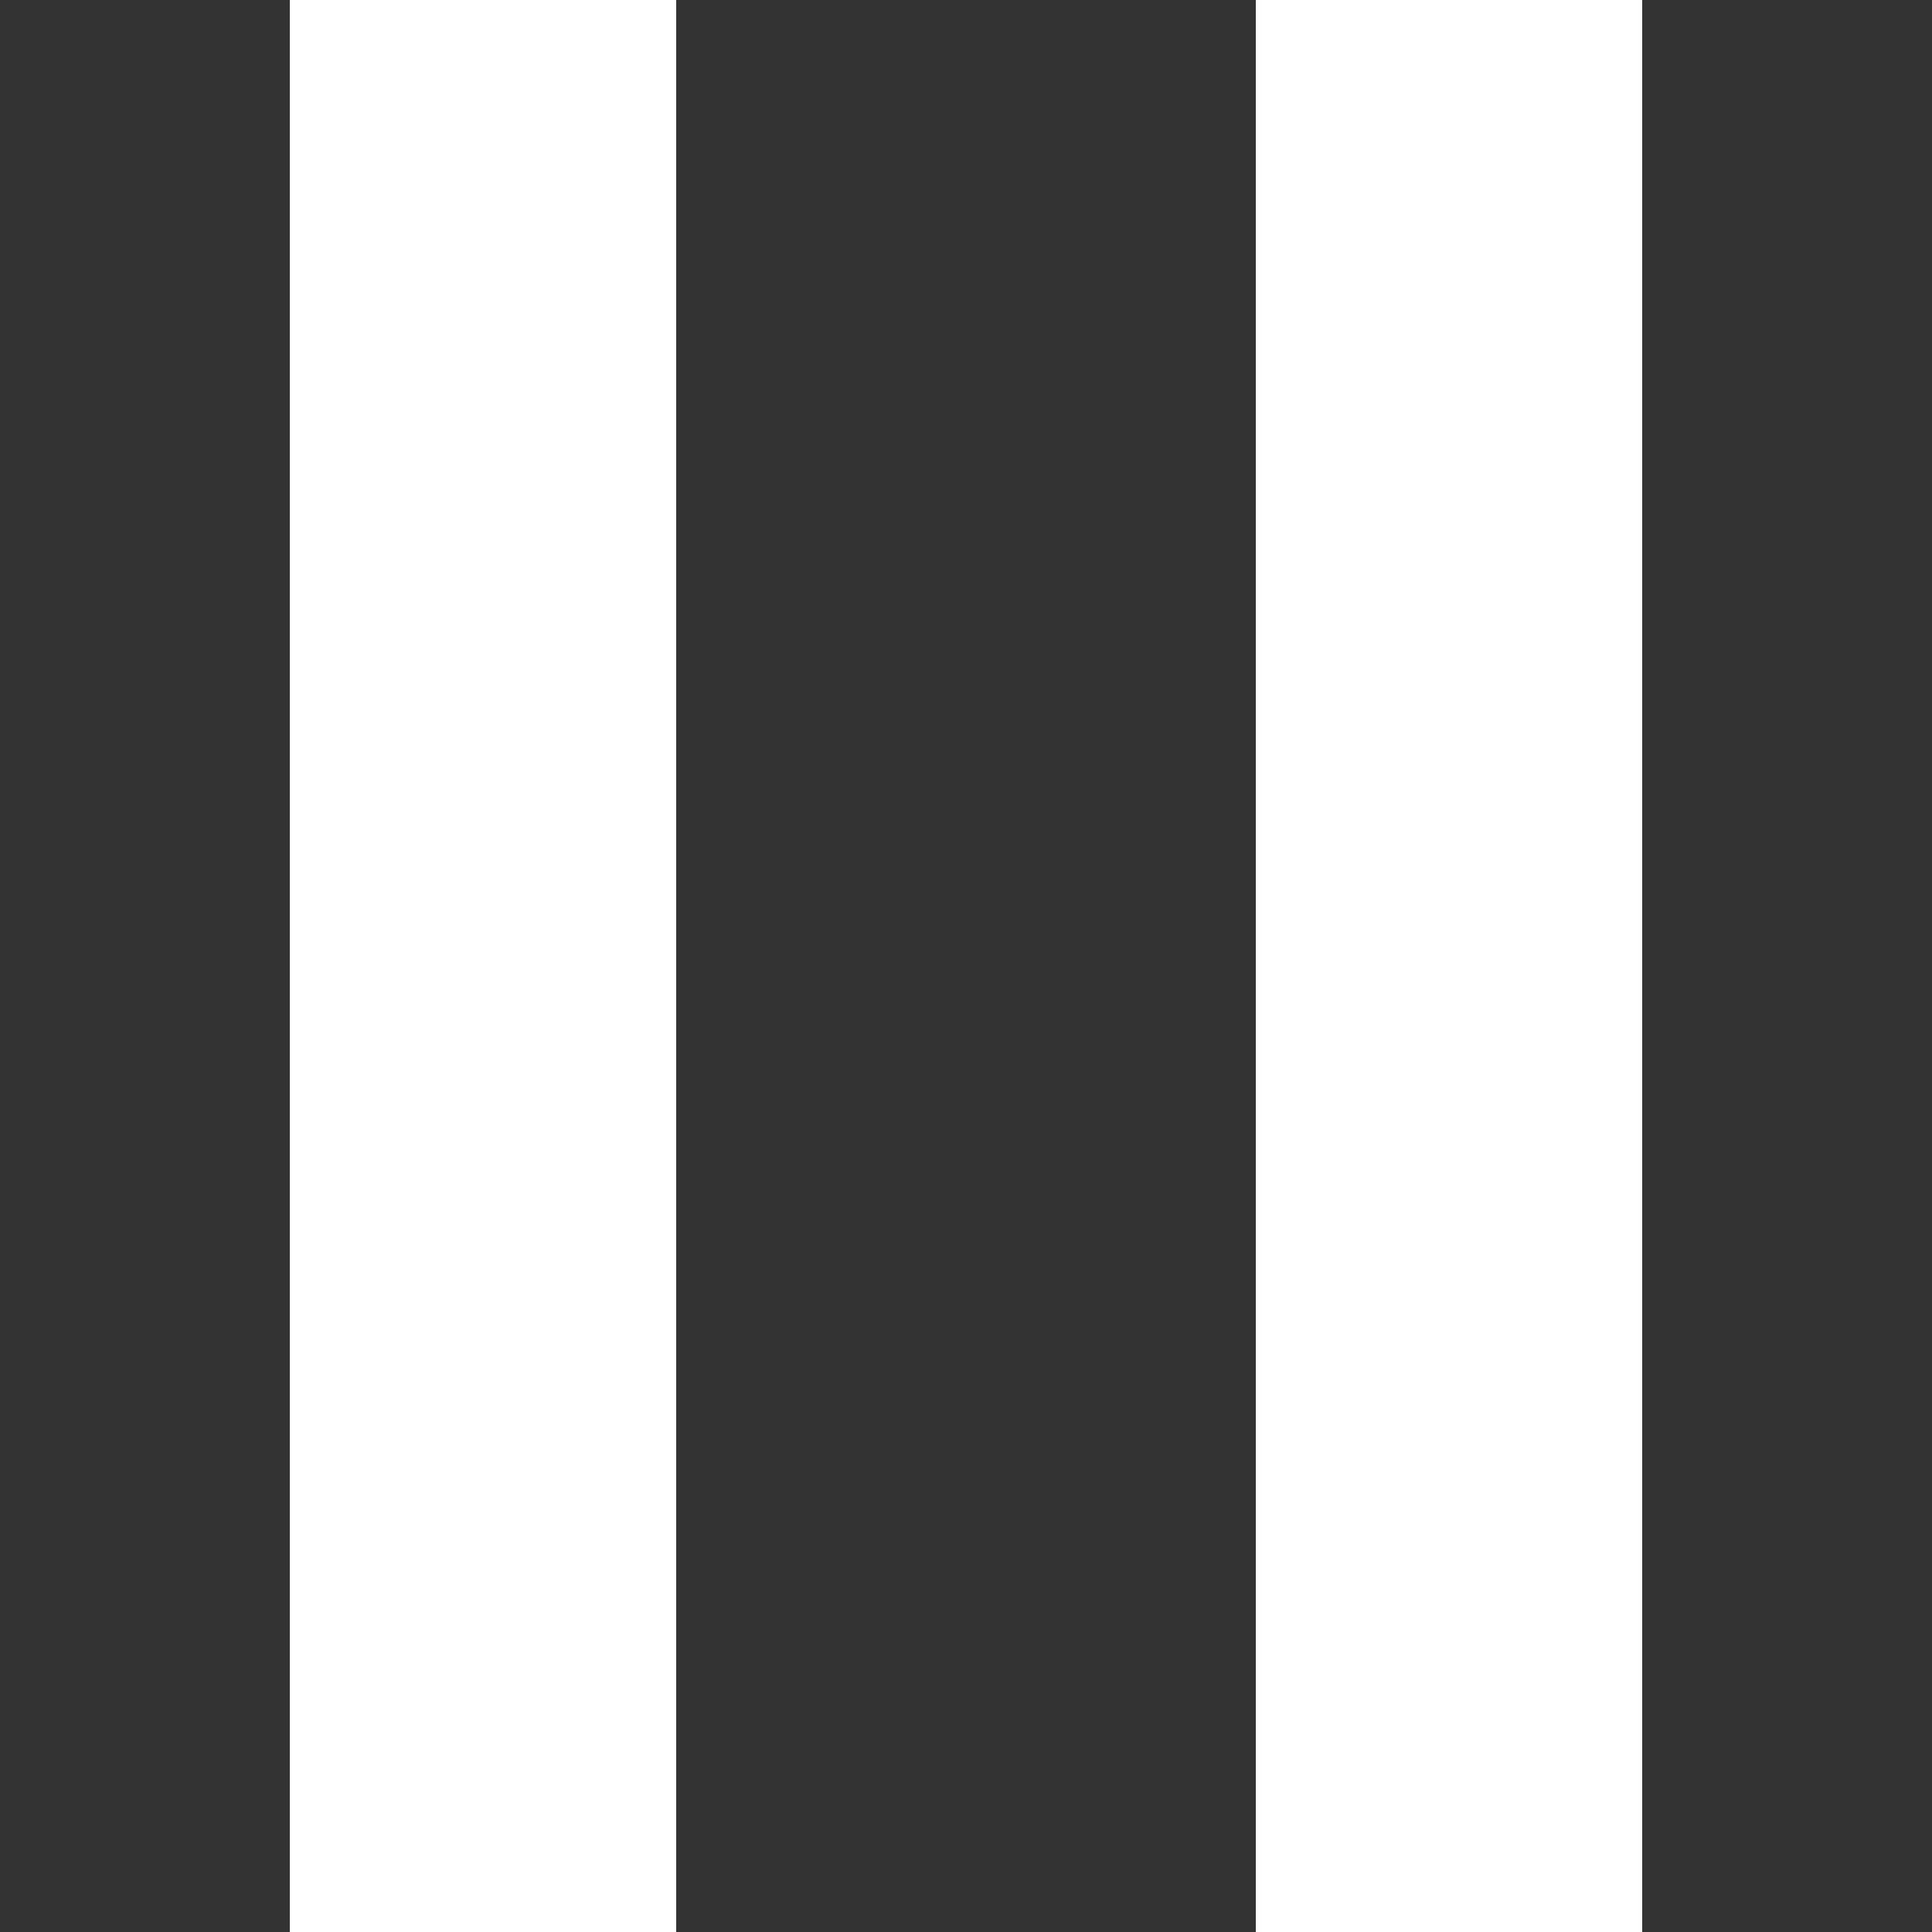 <?xml version="1.0" encoding="UTF-8"?>
<svg width="32px" height="32px" viewBox="0 0 32 32" version="1.1" xmlns="http://www.w3.org/2000/svg" xmlns:xlink="http://www.w3.org/1999/xlink">
    <rect x="0" y="0" width="32" height="32" fill="#333333" stroke="none"/>
    <!-- Generator: Sketch 43.2 (39069) - http://www.bohemiancoding.com/sketch -->
    <title>btn-pause</title>
    <desc>Created with Sketch.</desc>
    <defs></defs>
    <g id="Page-1" stroke="none" stroke-width="1" fill="none" fill-rule="evenodd">
        <g id="btn-pause" fill="#FFFFFF">
            <path d="M4.8,0 L11.2,0 L11.2,32 L4.8,32 L4.8,0 Z M20.8,0 L27.2,0 L27.2,32 L20.8,32 L20.8,0 Z" id="Combined-Shape"></path>
        </g>
    </g>
</svg>